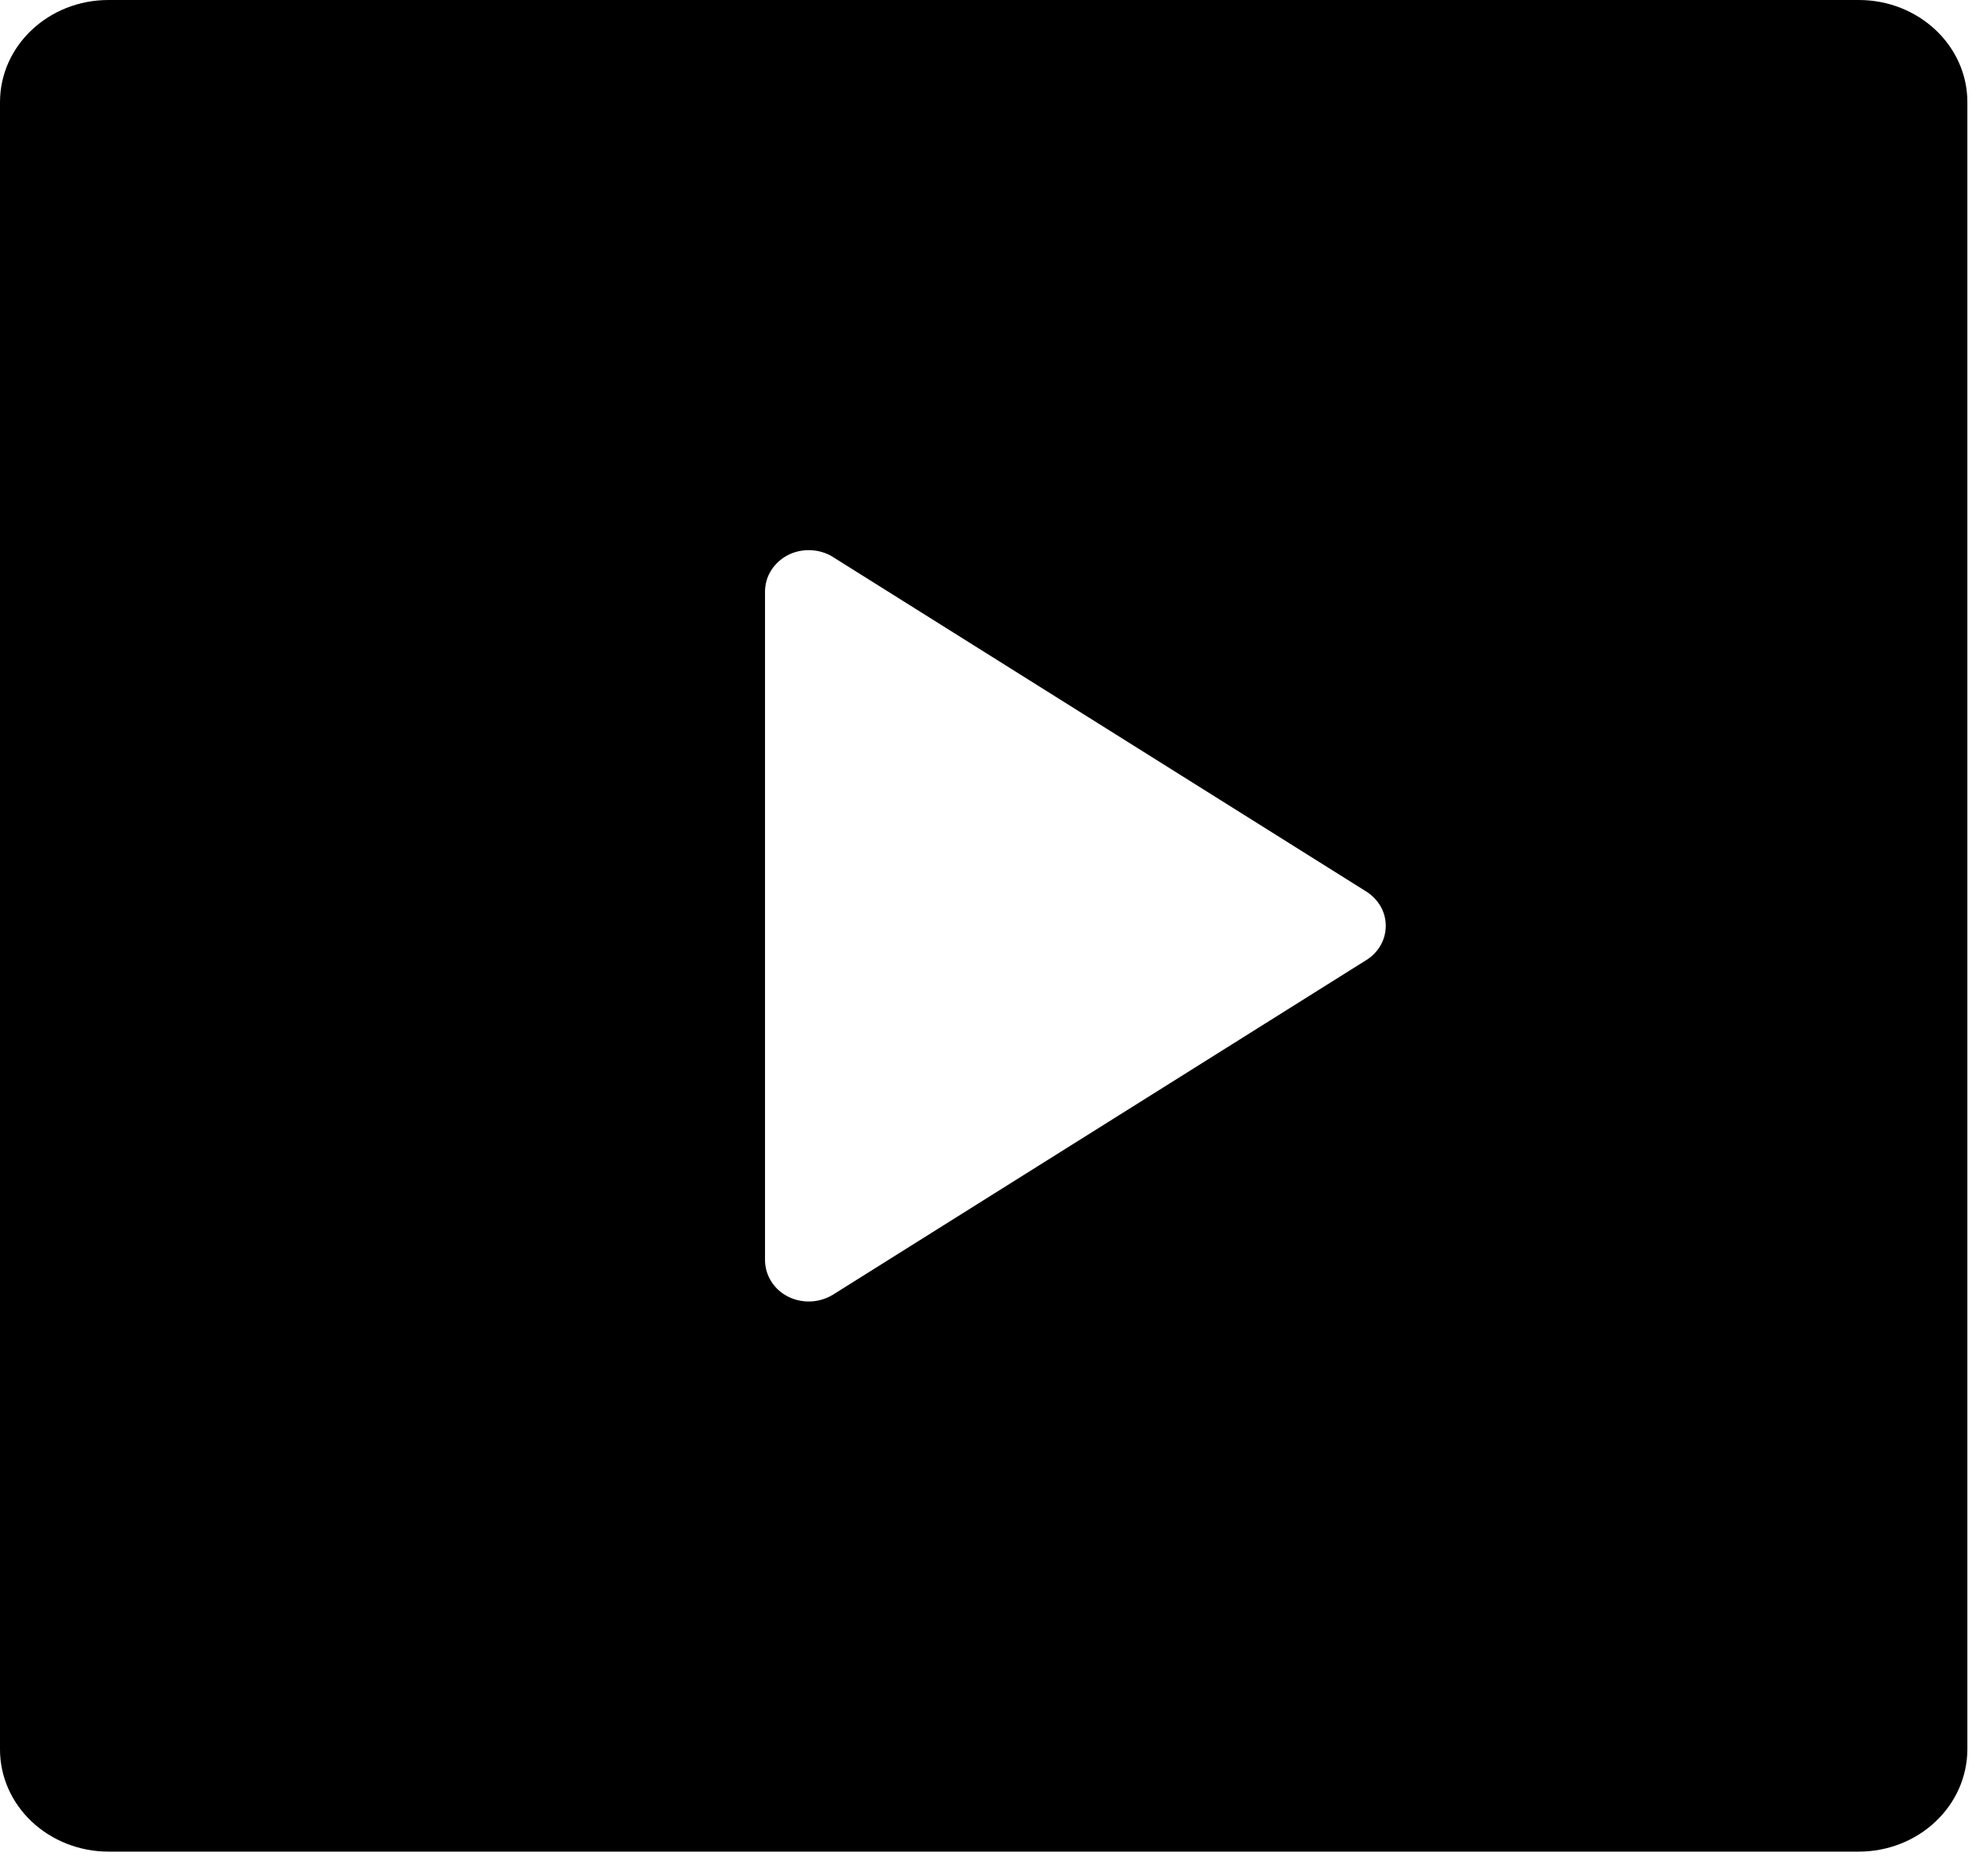 <svg width="16" height="15" viewBox="0 0 16 15" fill="none" xmlns="http://www.w3.org/2000/svg">
<path d="M0 0.822C0 0.368 0.391 0 0.873 0H14.96C15.442 0 15.834 0.368 15.834 0.822V14.08C15.833 14.298 15.741 14.507 15.577 14.661C15.414 14.815 15.192 14.902 14.96 14.902H0.873C0.642 14.902 0.42 14.815 0.256 14.661C0.092 14.507 0 14.298 0 14.08V0.822ZM6.705 4.483C6.652 4.45 6.59 4.431 6.527 4.428C6.463 4.425 6.4 4.438 6.344 4.466C6.287 4.495 6.241 4.537 6.208 4.588C6.175 4.639 6.158 4.698 6.157 4.758V10.144C6.158 10.204 6.175 10.263 6.208 10.314C6.241 10.366 6.287 10.408 6.344 10.436C6.4 10.464 6.463 10.477 6.527 10.474C6.59 10.471 6.652 10.452 6.705 10.419L10.996 7.727C11.045 7.697 11.084 7.656 11.112 7.607C11.139 7.559 11.153 7.506 11.153 7.451C11.153 7.396 11.139 7.343 11.112 7.295C11.084 7.247 11.045 7.206 10.996 7.175L6.704 4.483H6.705Z" fill="black"/>
</svg>
